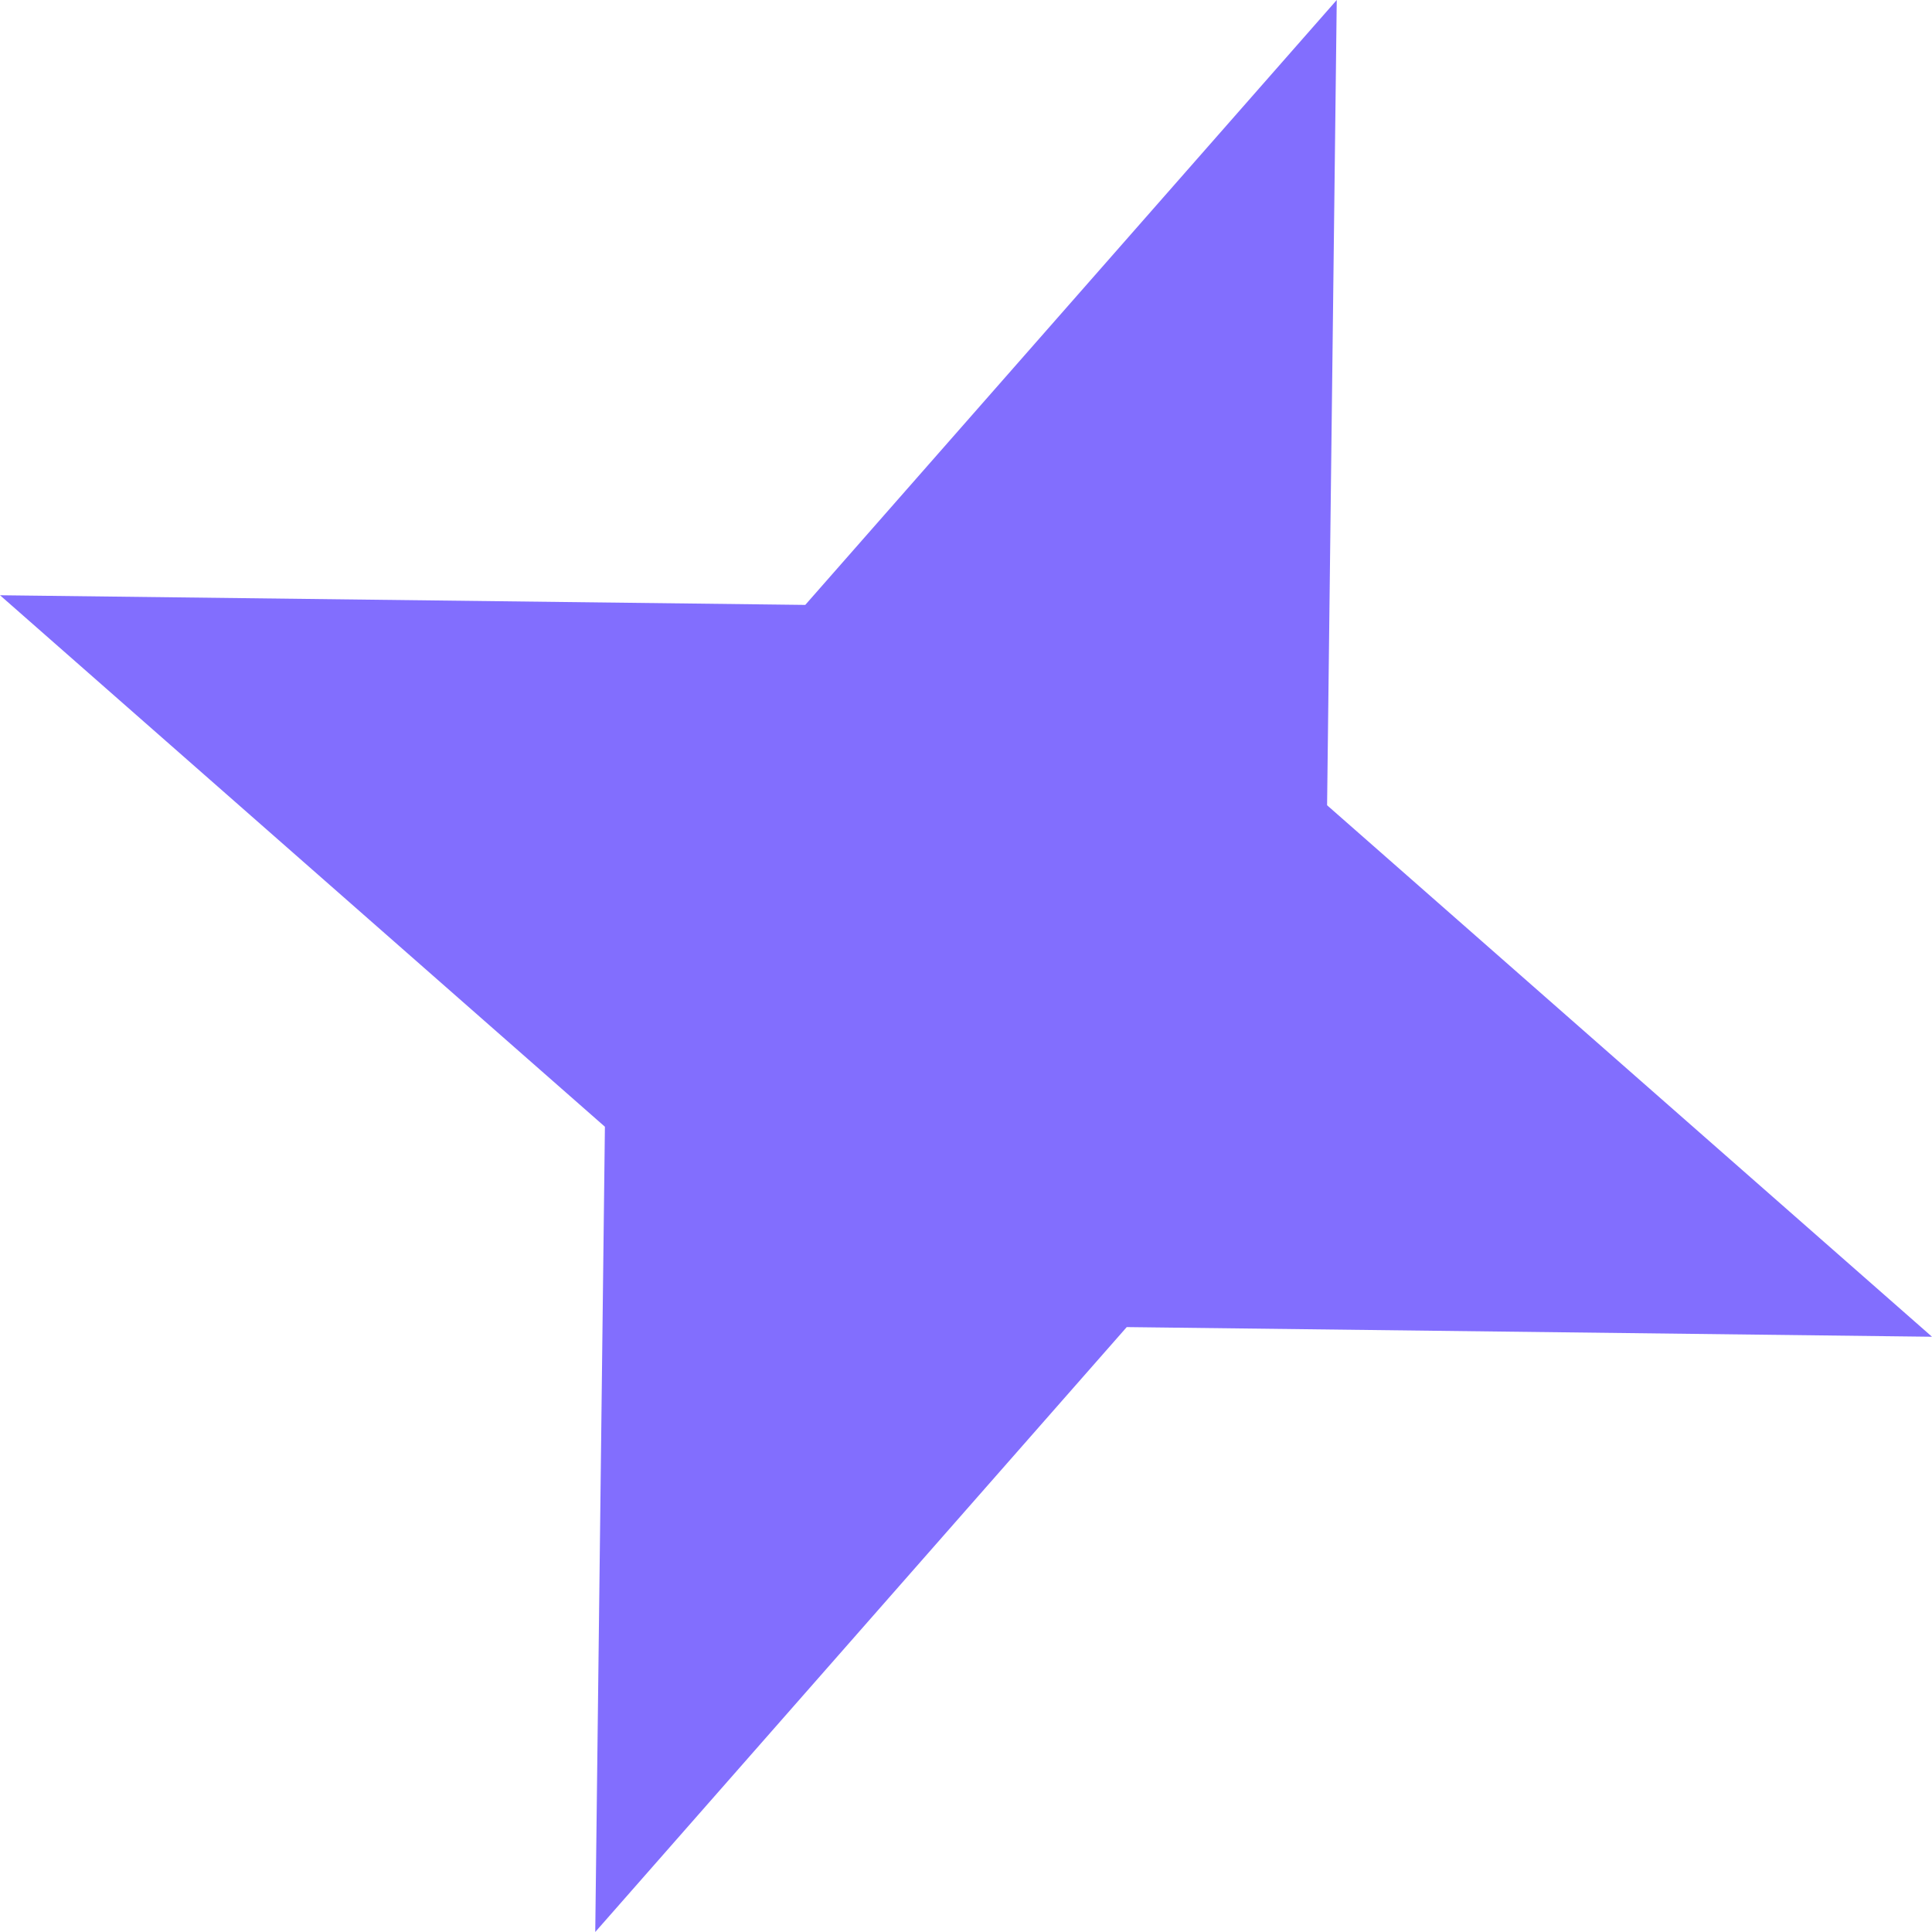 <svg width="10" height="10" viewBox="0 0 10 10" fill="none" xmlns="http://www.w3.org/2000/svg">
<path d="M3.23629e-05 3.081L4.168 3.131L6.919 -2.06058e-05L6.869 4.168L10 6.919L5.832 6.869L3.081 10L3.131 5.832L3.23629e-05 3.081Z" fill="#755FFE" fill-opacity="0.9"/>
</svg>
